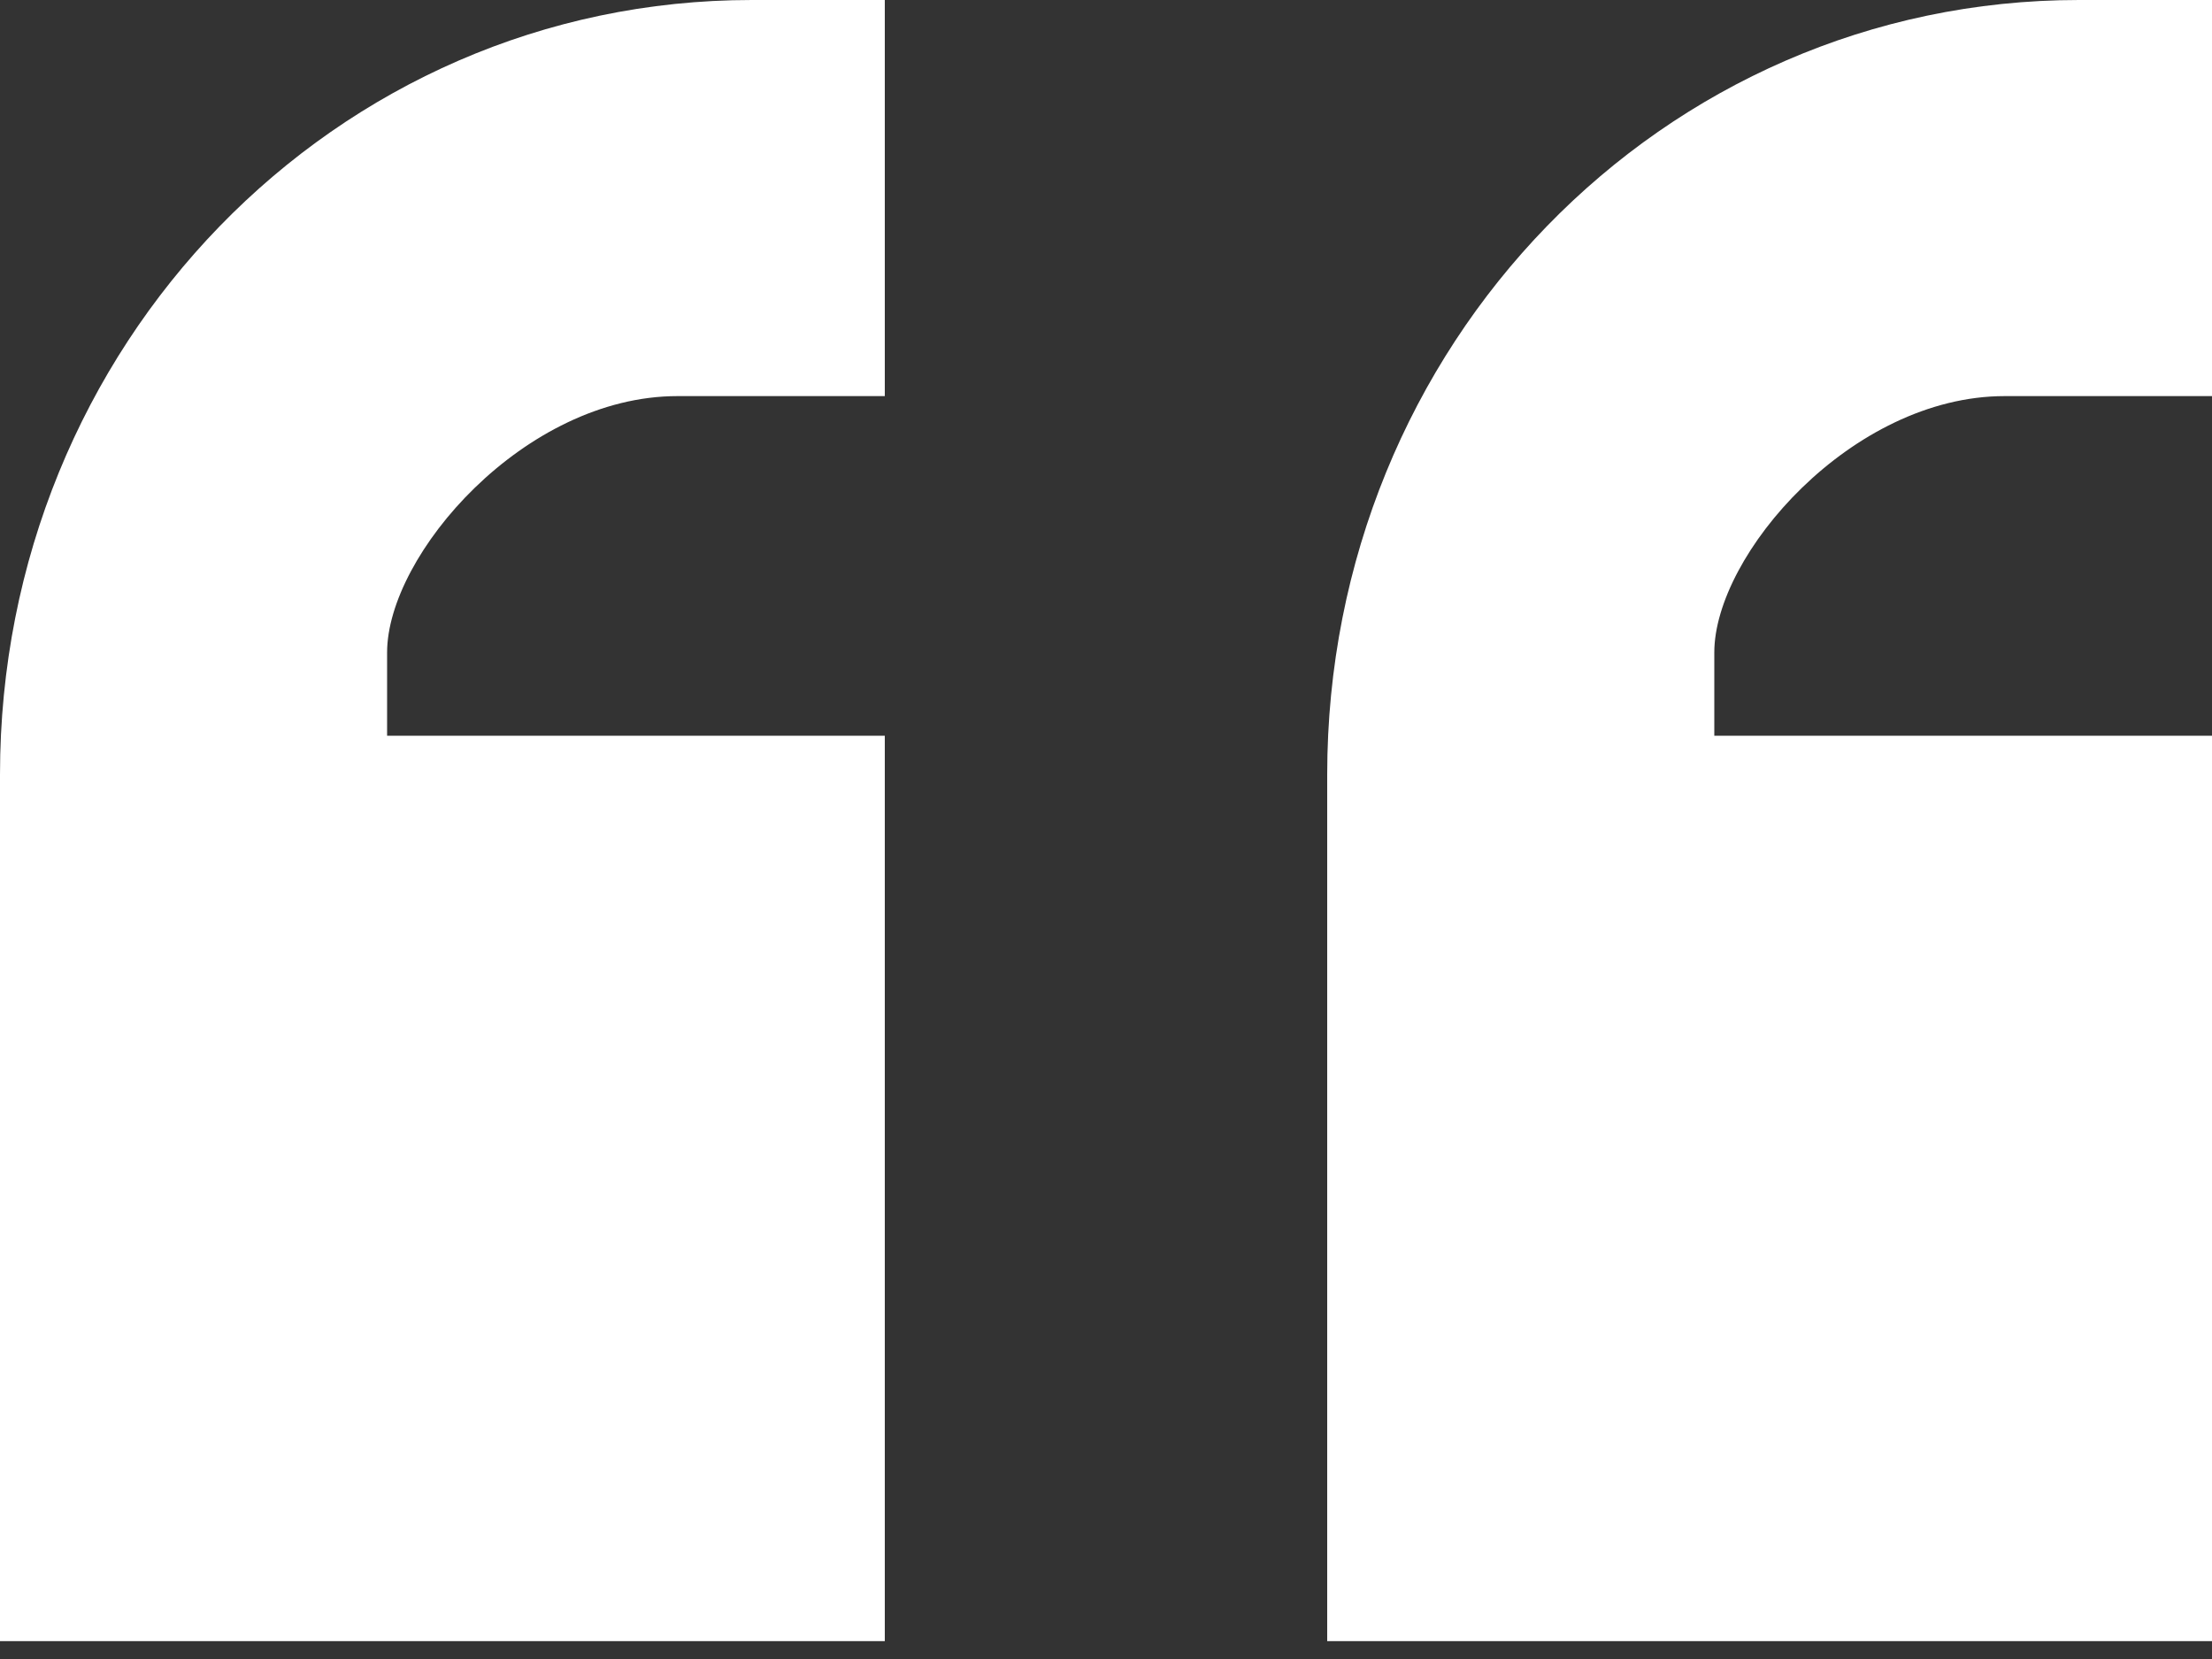 <svg width="28" height="21" viewBox="0 0 28 21" fill="none"
    xmlns="http://www.w3.org/2000/svg">
    <rect x="0" y="0" width="28" height="21" fill="#333333" stroke="none"/>
    <path d="M9.516 0C4.242 0 0 4.37 0 9.805V20.774H11.2V9.313H4.9V8.26C4.9 7.023 6.638 5.014 8.575 5.014H11.2V0H9.516ZM26.316 0C21.041 0 16.8 4.37 16.8 9.805V20.774H28V9.313H21.7V8.26C21.7 7.023 23.438 5.014 25.375 5.014H28V0H26.316Z" fill="white" />
</svg>